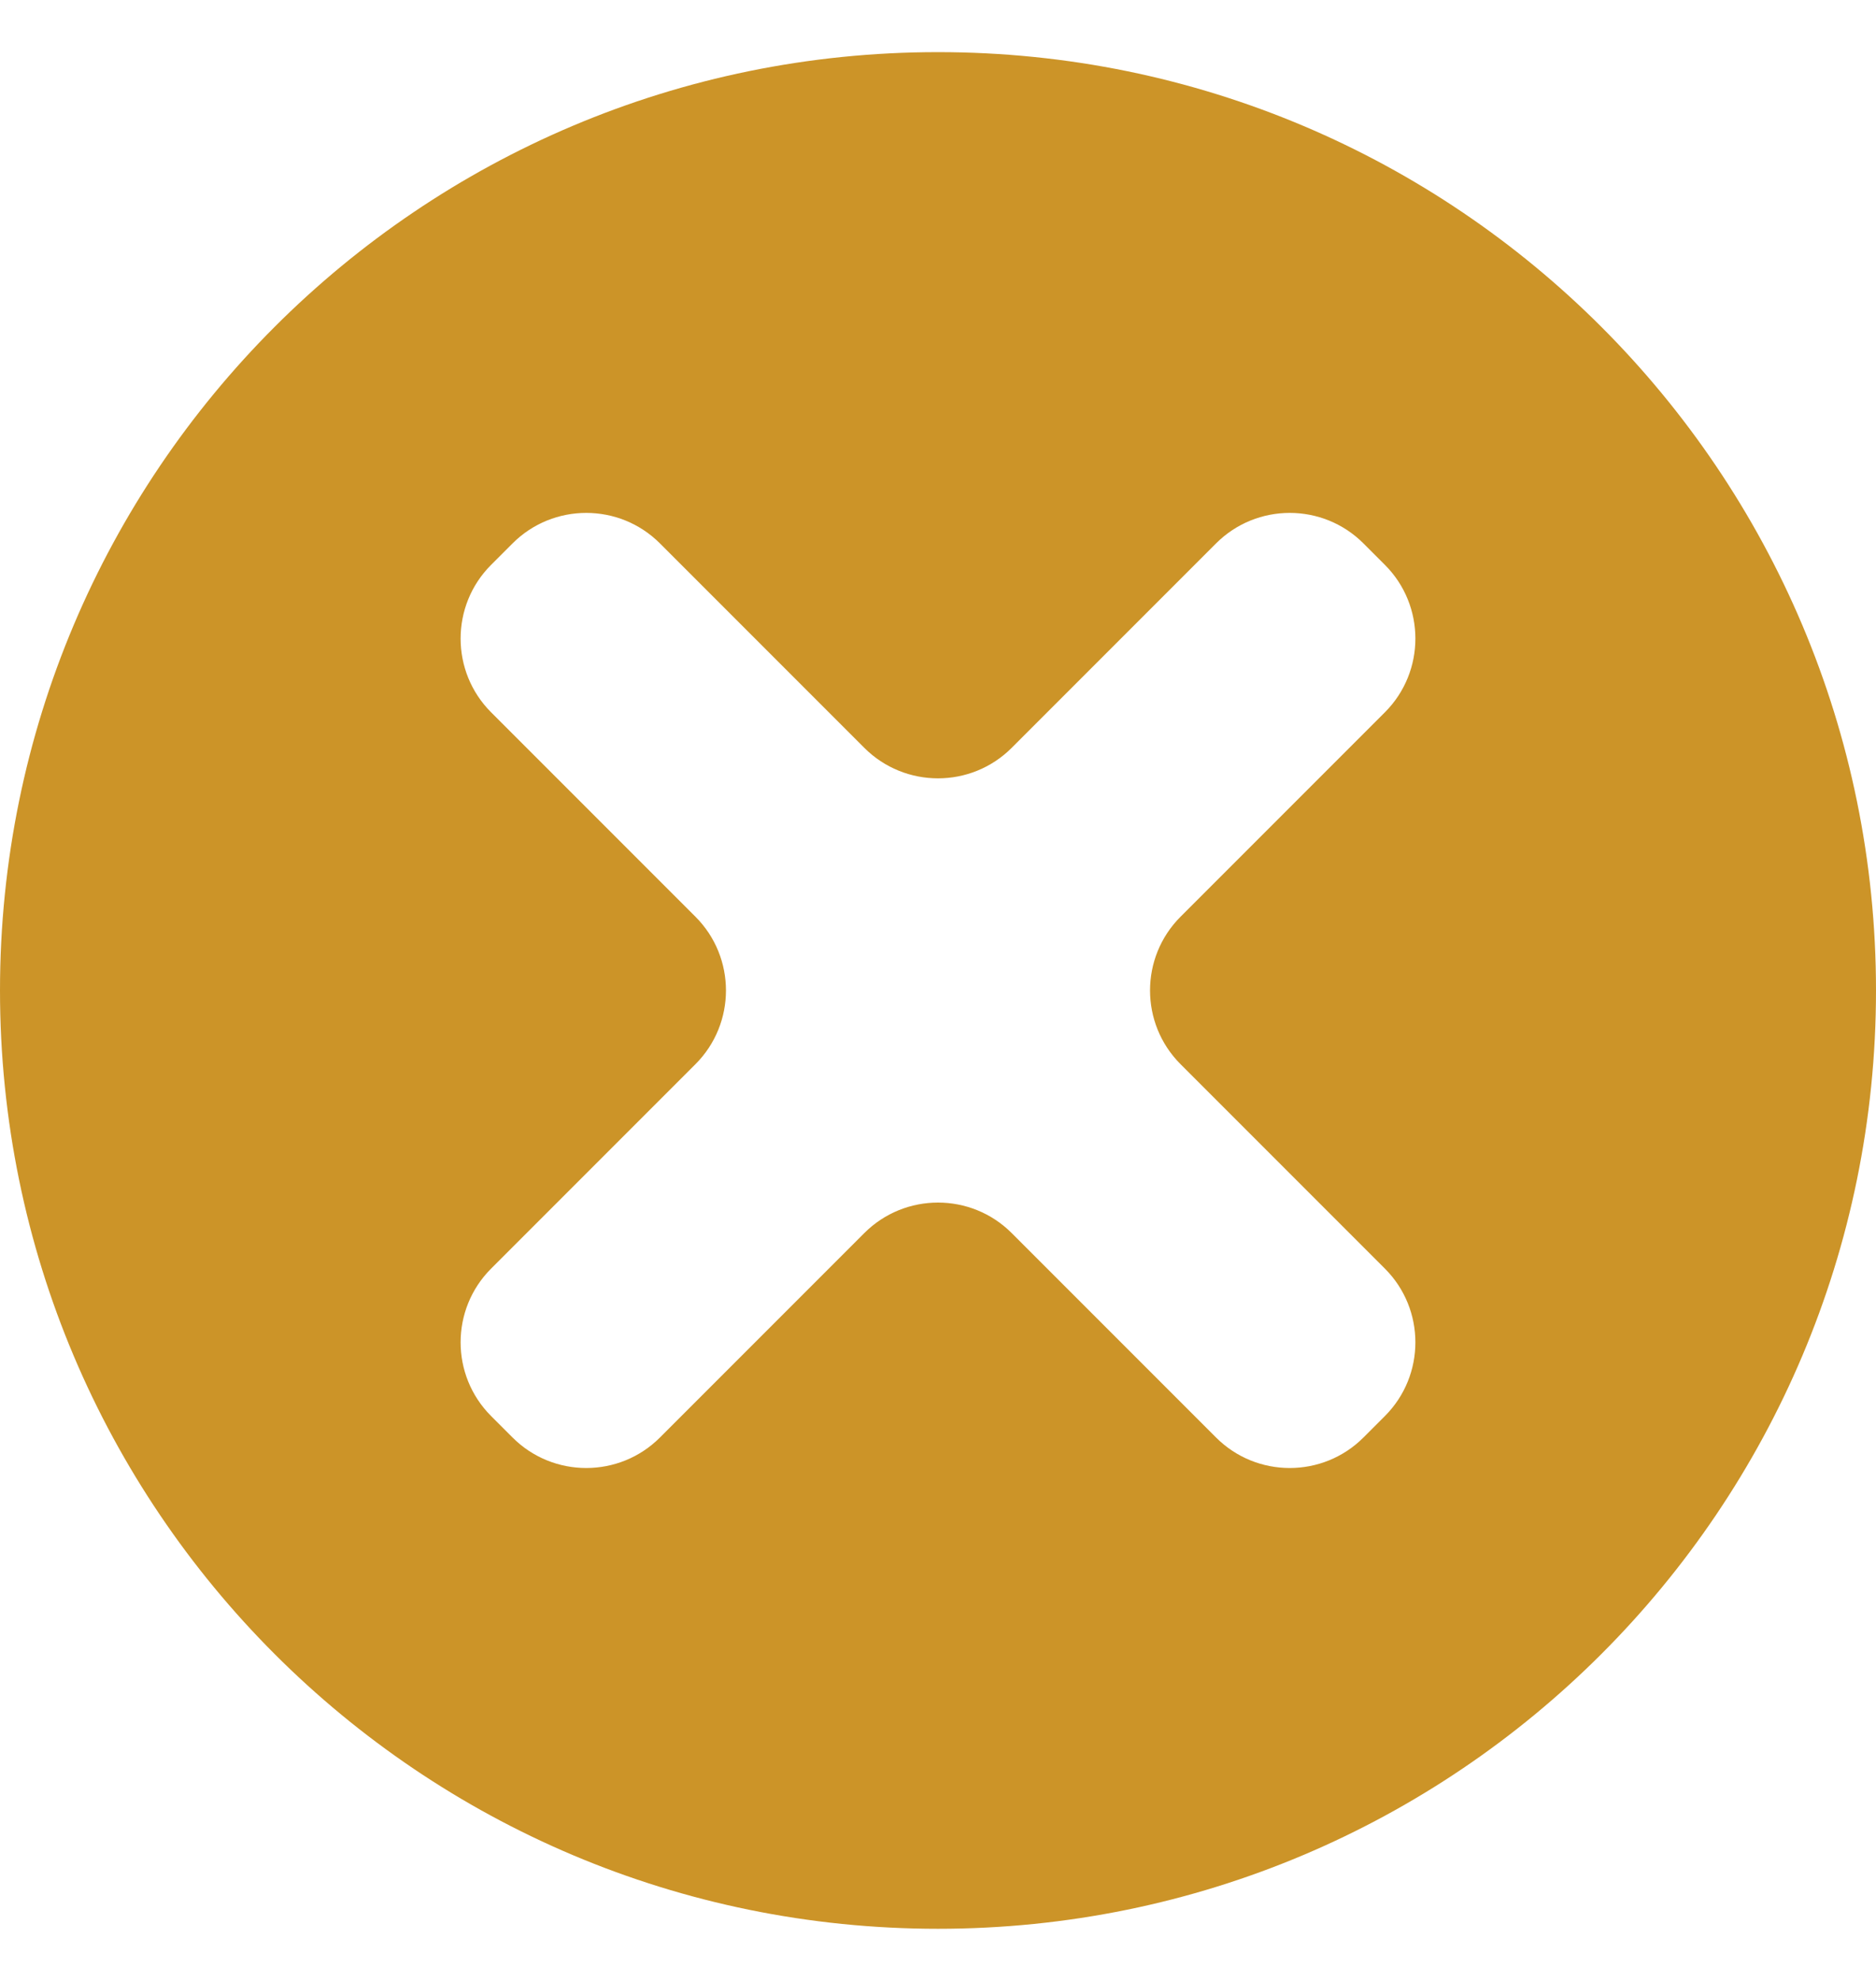 <svg width="18" height="19" viewBox="0 0 18 19" fill="none" xmlns="http://www.w3.org/2000/svg">
<g clip-path="url(#clip0_1834_5064)">
<path d="M9 0.5C4.027 0.5 0 4.527 0 9.5C0 14.473 4.027 18.5 9 18.5C13.973 18.5 18 14.473 18 9.5C18 4.527 13.973 0.5 9 0.5ZM4.918 5.212C5.308 4.822 5.942 4.822 6.332 5.212L8.293 7.173C8.683 7.563 9.317 7.563 9.707 7.173L11.668 5.212C12.058 4.822 12.692 4.822 13.082 5.212L13.288 5.418C13.678 5.808 13.678 6.442 13.288 6.832L11.327 8.793C10.937 9.183 10.937 9.817 11.327 10.207L13.288 12.168C13.678 12.558 13.678 13.192 13.288 13.582L13.082 13.788C12.692 14.178 12.058 14.178 11.668 13.788L9.707 11.827C9.317 11.437 8.683 11.437 8.293 11.827L6.332 13.788C5.942 14.178 5.308 14.178 4.918 13.788L4.712 13.582C4.322 13.192 4.322 12.558 4.712 12.168L6.673 10.207C7.063 9.817 7.063 9.183 6.673 8.793L4.712 6.832C4.322 6.442 4.322 5.808 4.712 5.418L4.918 5.212Z" fill="#CC9428"/>
</g>
<defs>
<clipPath id="clip0_1834_5064">
<rect y="0.5" width="18" height="18" rx="2" fill="white"/>
</clipPath>
</defs>
</svg>
